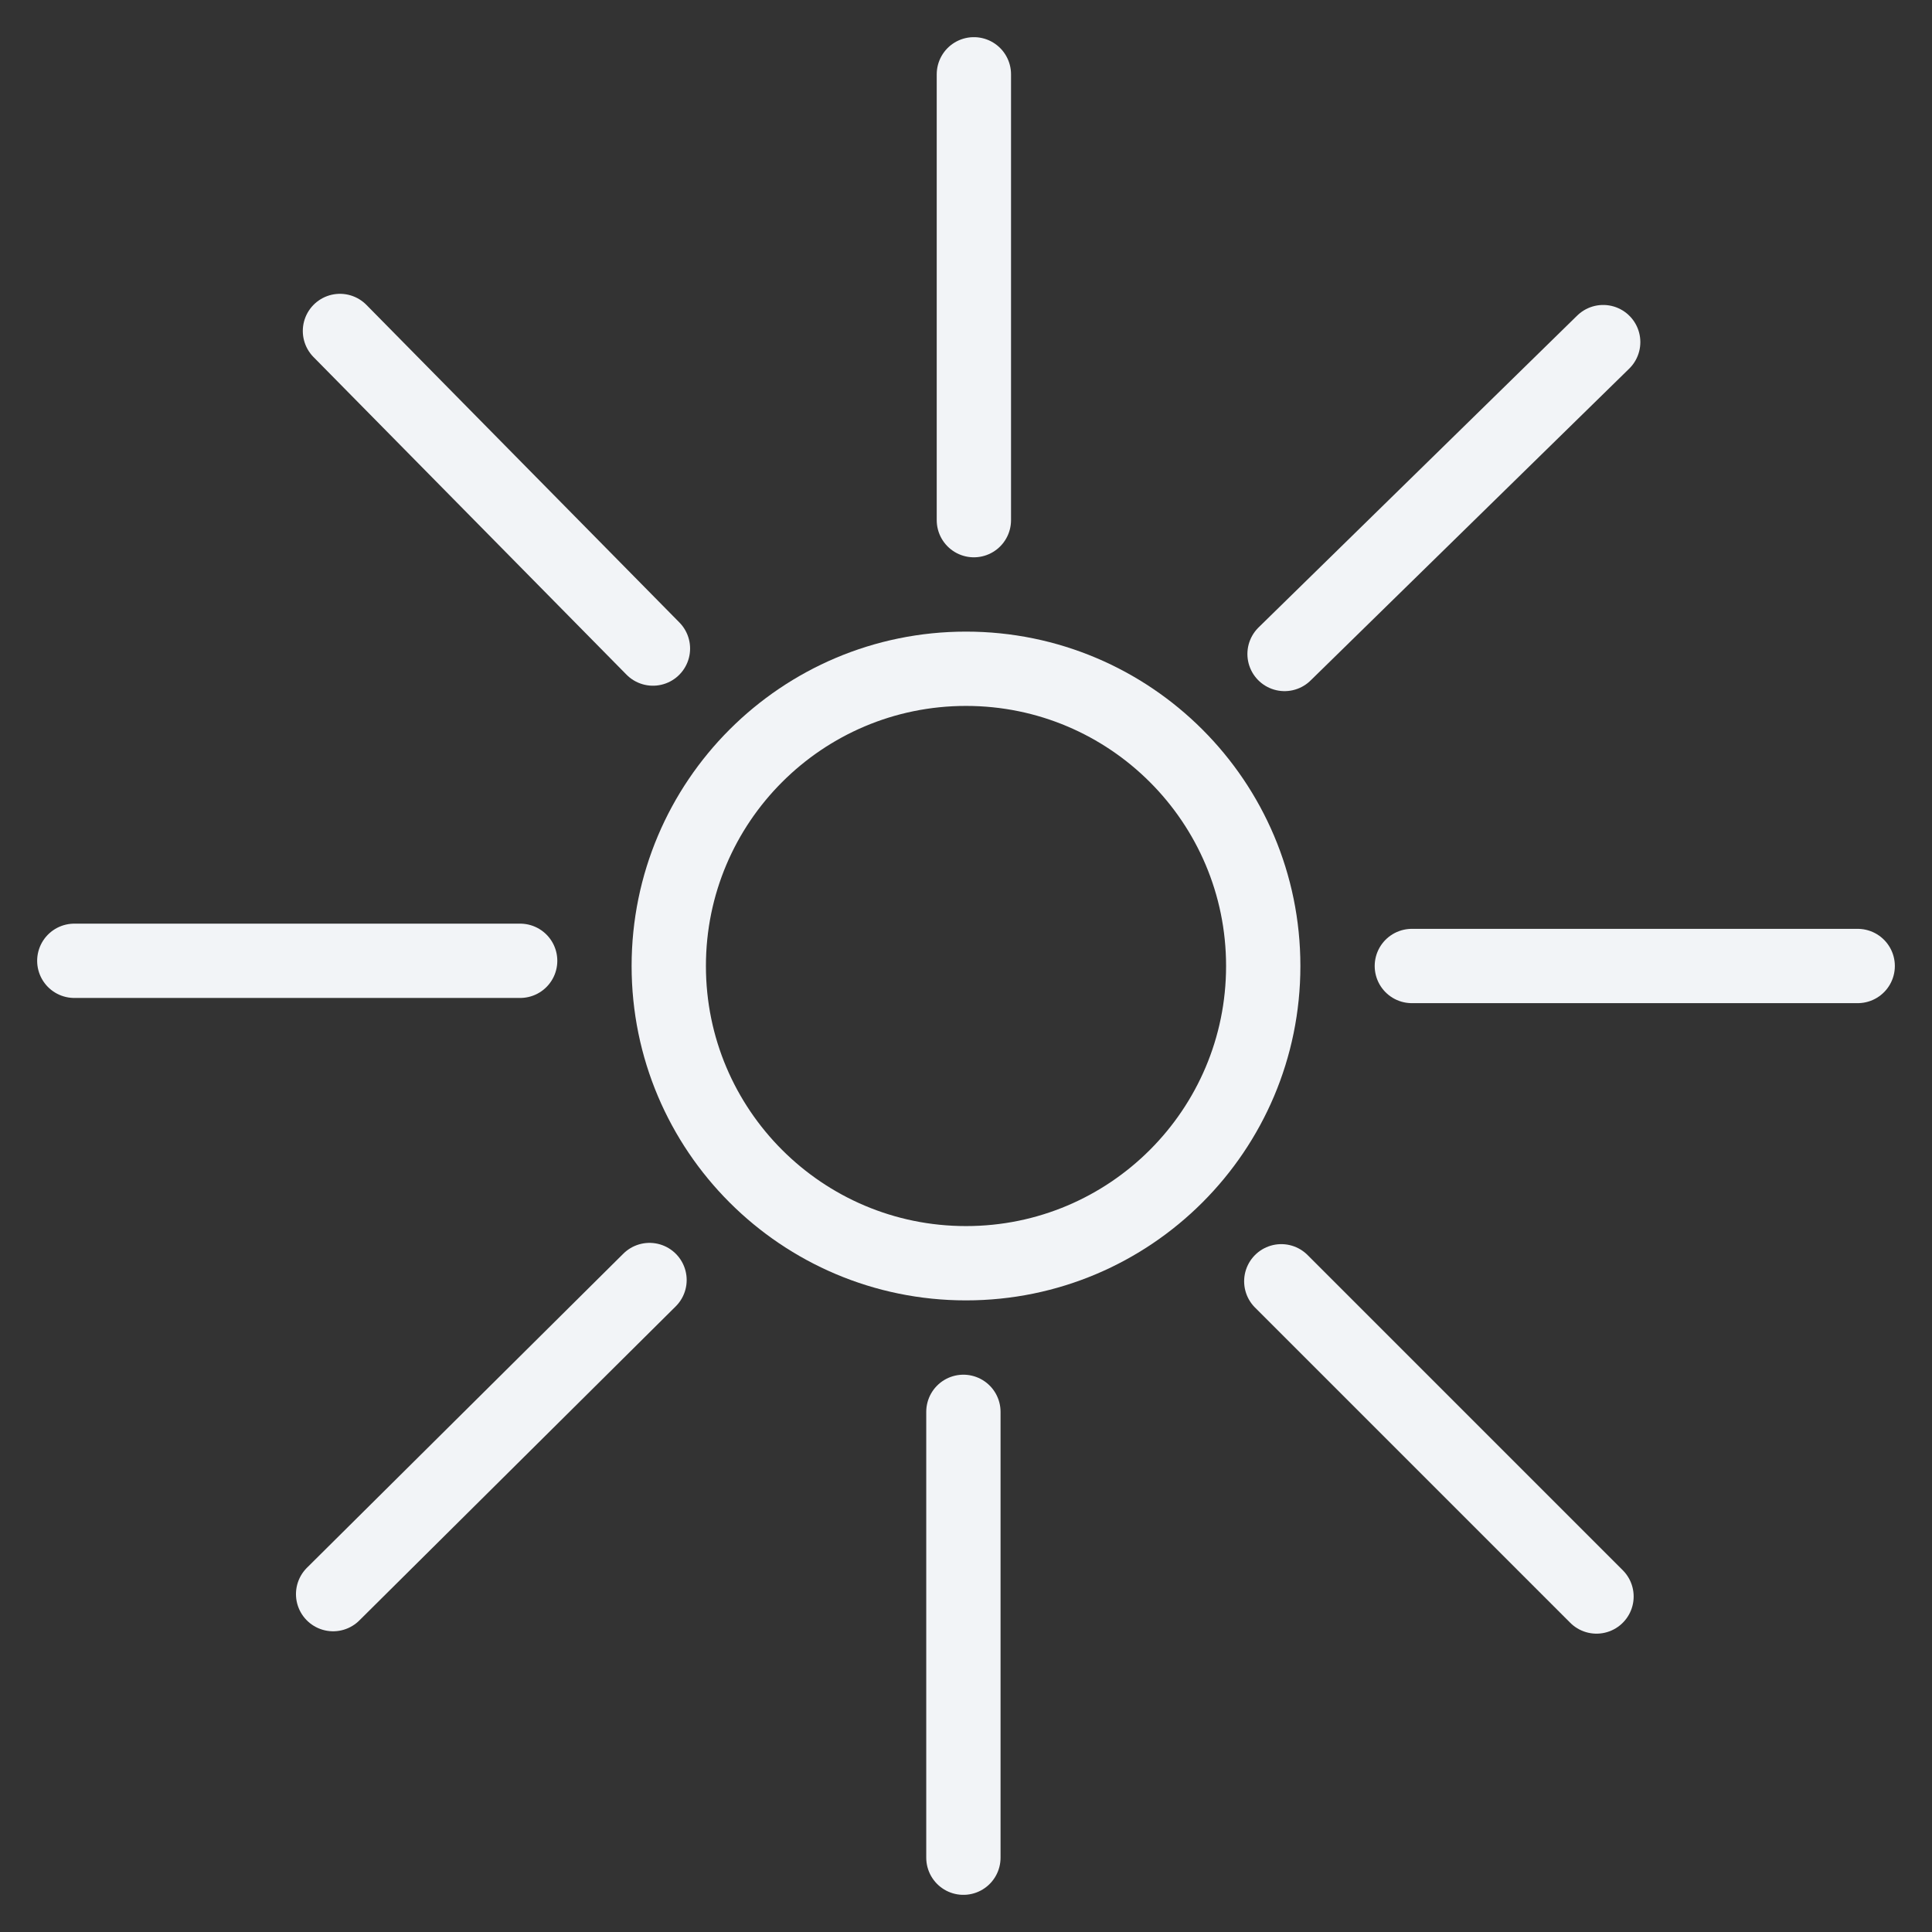 <svg width="26" height="26" viewBox="0 0 26 26" fill="none" xmlns="http://www.w3.org/2000/svg">
<rect x="0" y="0" width="26" height="26" fill="#333333" stroke="none"/>
<path d="M17 13C17 15.209 15.209 17 13 17C10.791 17 9 15.209 9 13C9 10.791 10.791 9 13 9C15.209 9 17 10.791 17 13Z" stroke="#F2F4F7"/>
<path d="M19 13H25" stroke="#F2F4F7" stroke-linecap="round"/>
<path d="M17.243 17.243L21.485 21.485" stroke="#F2F4F7" stroke-linecap="round"/>
<path d="M12.965 25V19" stroke="#F2F4F7" stroke-linecap="round"/>
<path d="M8.741 17.226L4.483 21.453" stroke="#F2F4F7" stroke-linecap="round"/>
<path d="M7 12.93H1" stroke="#F2F4F7" stroke-linecap="round"/>
<path d="M8.787 8.728L4.575 4.454" stroke="#F2F4F7" stroke-linecap="round"/>
<path d="M13.106 7V1" stroke="#F2F4F7" stroke-linecap="round"/>
<path d="M17.287 8.801L21.575 4.604" stroke="#F2F4F7" stroke-linecap="round"/>
</svg>
